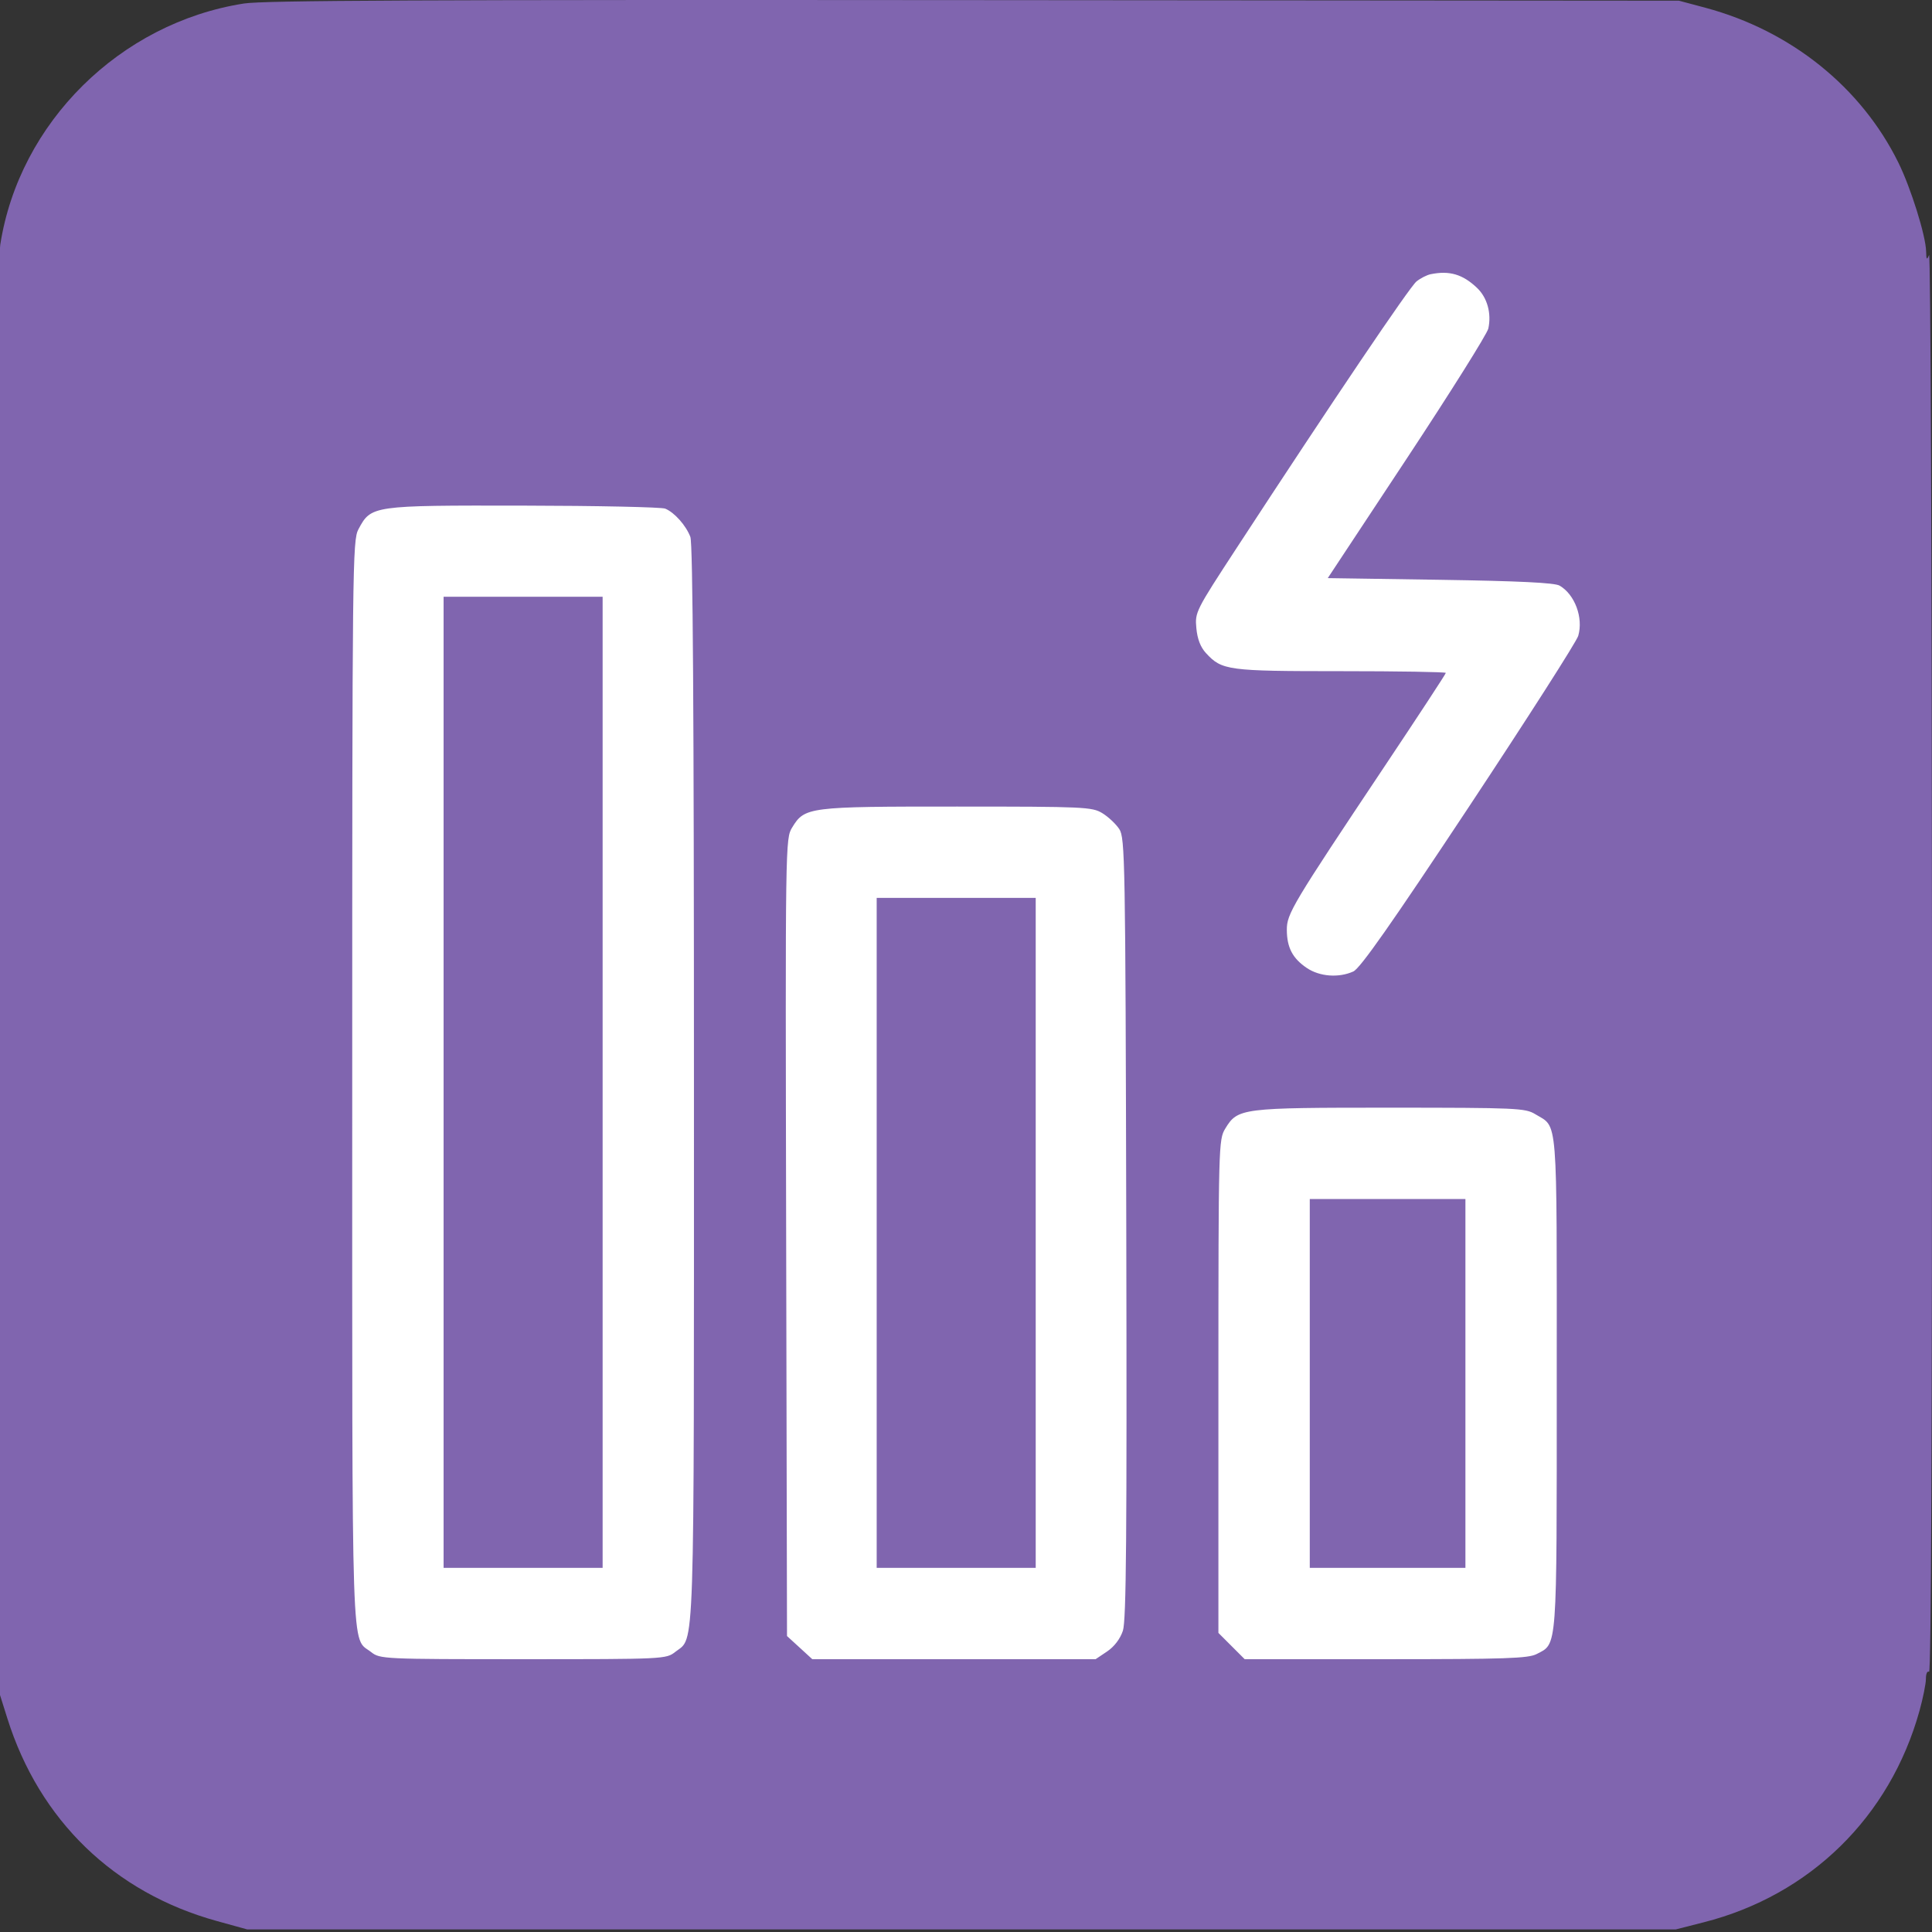 <svg width="48" height="48" viewBox="0 0 48 48" fill="none" xmlns="http://www.w3.org/2000/svg">
<rect x="0" y="0" width="48" height="48" fill="#333333" stroke="none"/>
<g clip-path="url(#clip0_4897_289)">
<path fill-rule="evenodd" clip-rule="evenodd" d="M6.061 0.087C2.983 0.568 0.48 3.045 0.007 6.077C-0.058 6.495 -0.075 11.385 -0.058 24.326L-0.034 42.004L0.182 42.691C0.978 45.225 2.837 47.024 5.39 47.728L6.142 47.936H23.888H41.634L42.328 47.759C44.971 47.087 46.958 45.139 47.69 42.502C47.777 42.187 47.849 41.83 47.849 41.709C47.849 41.581 47.882 41.508 47.927 41.536C47.979 41.568 48.003 35.665 48 23.882C47.996 13.936 47.965 6.248 47.927 6.336C47.87 6.468 47.859 6.455 47.854 6.247C47.846 5.856 47.475 4.67 47.165 4.041C46.24 2.164 44.492 0.761 42.368 0.192L41.712 0.017L24.201 0.003C10.465 -0.008 6.554 0.01 6.061 0.087ZM-0.035 23.975C-0.035 33.719 -0.026 37.717 -0.014 32.859C-0.003 28.001 -0.003 20.029 -0.014 15.142C-0.026 10.256 -0.035 14.23 -0.035 23.975Z" fill="#8065AF"/>
<path fill-rule="evenodd" clip-rule="evenodd" d="M16.527 12.637C16.757 12.732 17.044 13.055 17.152 13.34C17.214 13.504 17.241 17.678 17.241 26.94C17.241 41.458 17.268 40.655 16.778 41.04C16.549 41.22 16.511 41.222 12.996 41.222C9.523 41.222 9.441 41.218 9.223 41.047C8.719 40.65 8.751 41.621 8.751 26.913C8.751 14.022 8.758 13.424 8.905 13.15C9.222 12.558 9.233 12.556 12.995 12.562C14.845 12.565 16.434 12.599 16.527 12.637ZM14.972 26.89V38.953H12.996H11.021V26.89V14.826H12.996H14.972V26.89ZM27.387 20.203C27.535 20.293 27.724 20.471 27.808 20.598C27.951 20.817 27.961 21.343 27.982 30.511C27.999 38.145 27.982 40.26 27.898 40.515C27.831 40.717 27.684 40.91 27.506 41.03L27.22 41.222H23.701H20.181L19.867 40.934L19.553 40.647L19.532 30.742C19.511 20.925 19.512 20.834 19.681 20.559C19.993 20.049 20.074 20.038 23.775 20.039C26.941 20.039 27.133 20.048 27.387 20.203ZM25.732 30.63V38.953H23.756H21.781V30.63V22.308H23.756H25.732V30.63ZM38.142 27.681C38.713 28.029 38.677 27.588 38.677 34.352C38.677 41.07 38.696 40.826 38.176 41.095C37.967 41.203 37.393 41.222 34.426 41.222H30.924L30.598 40.896L30.271 40.569L30.271 34.444C30.272 28.448 30.275 28.313 30.441 28.04C30.752 27.53 30.834 27.52 34.535 27.52C37.678 27.521 37.895 27.53 38.142 27.681ZM36.408 34.371V38.953H34.474H32.541V34.371V29.79H34.474H36.408V34.371Z" fill="white"/>
<path d="M35.194 6.991C35.293 6.912 35.45 6.832 35.543 6.813C36.013 6.717 36.341 6.814 36.698 7.154C36.951 7.395 37.059 7.787 36.977 8.162C36.948 8.295 36.038 9.745 34.956 11.384L32.988 14.363L35.779 14.405C37.738 14.435 38.622 14.478 38.746 14.549C39.125 14.766 39.342 15.348 39.211 15.797C39.17 15.939 37.948 17.849 36.496 20.043C34.568 22.954 33.793 24.059 33.623 24.136C33.261 24.3 32.786 24.264 32.467 24.049C32.114 23.811 31.973 23.542 31.971 23.102C31.97 22.702 32.103 22.48 34.392 19.051C35.233 17.792 35.921 16.742 35.921 16.718C35.921 16.695 34.747 16.675 33.313 16.675C30.501 16.675 30.358 16.656 29.962 16.226C29.827 16.08 29.748 15.876 29.723 15.606C29.686 15.211 29.704 15.176 30.729 13.607C33.116 9.952 35.024 7.125 35.194 6.991Z" fill="white"/>
</g>
<defs>
<clipPath id="clip0_4897_289">
<rect width="48" height="48" fill="white"/>
</clipPath>
</defs>
</svg>
